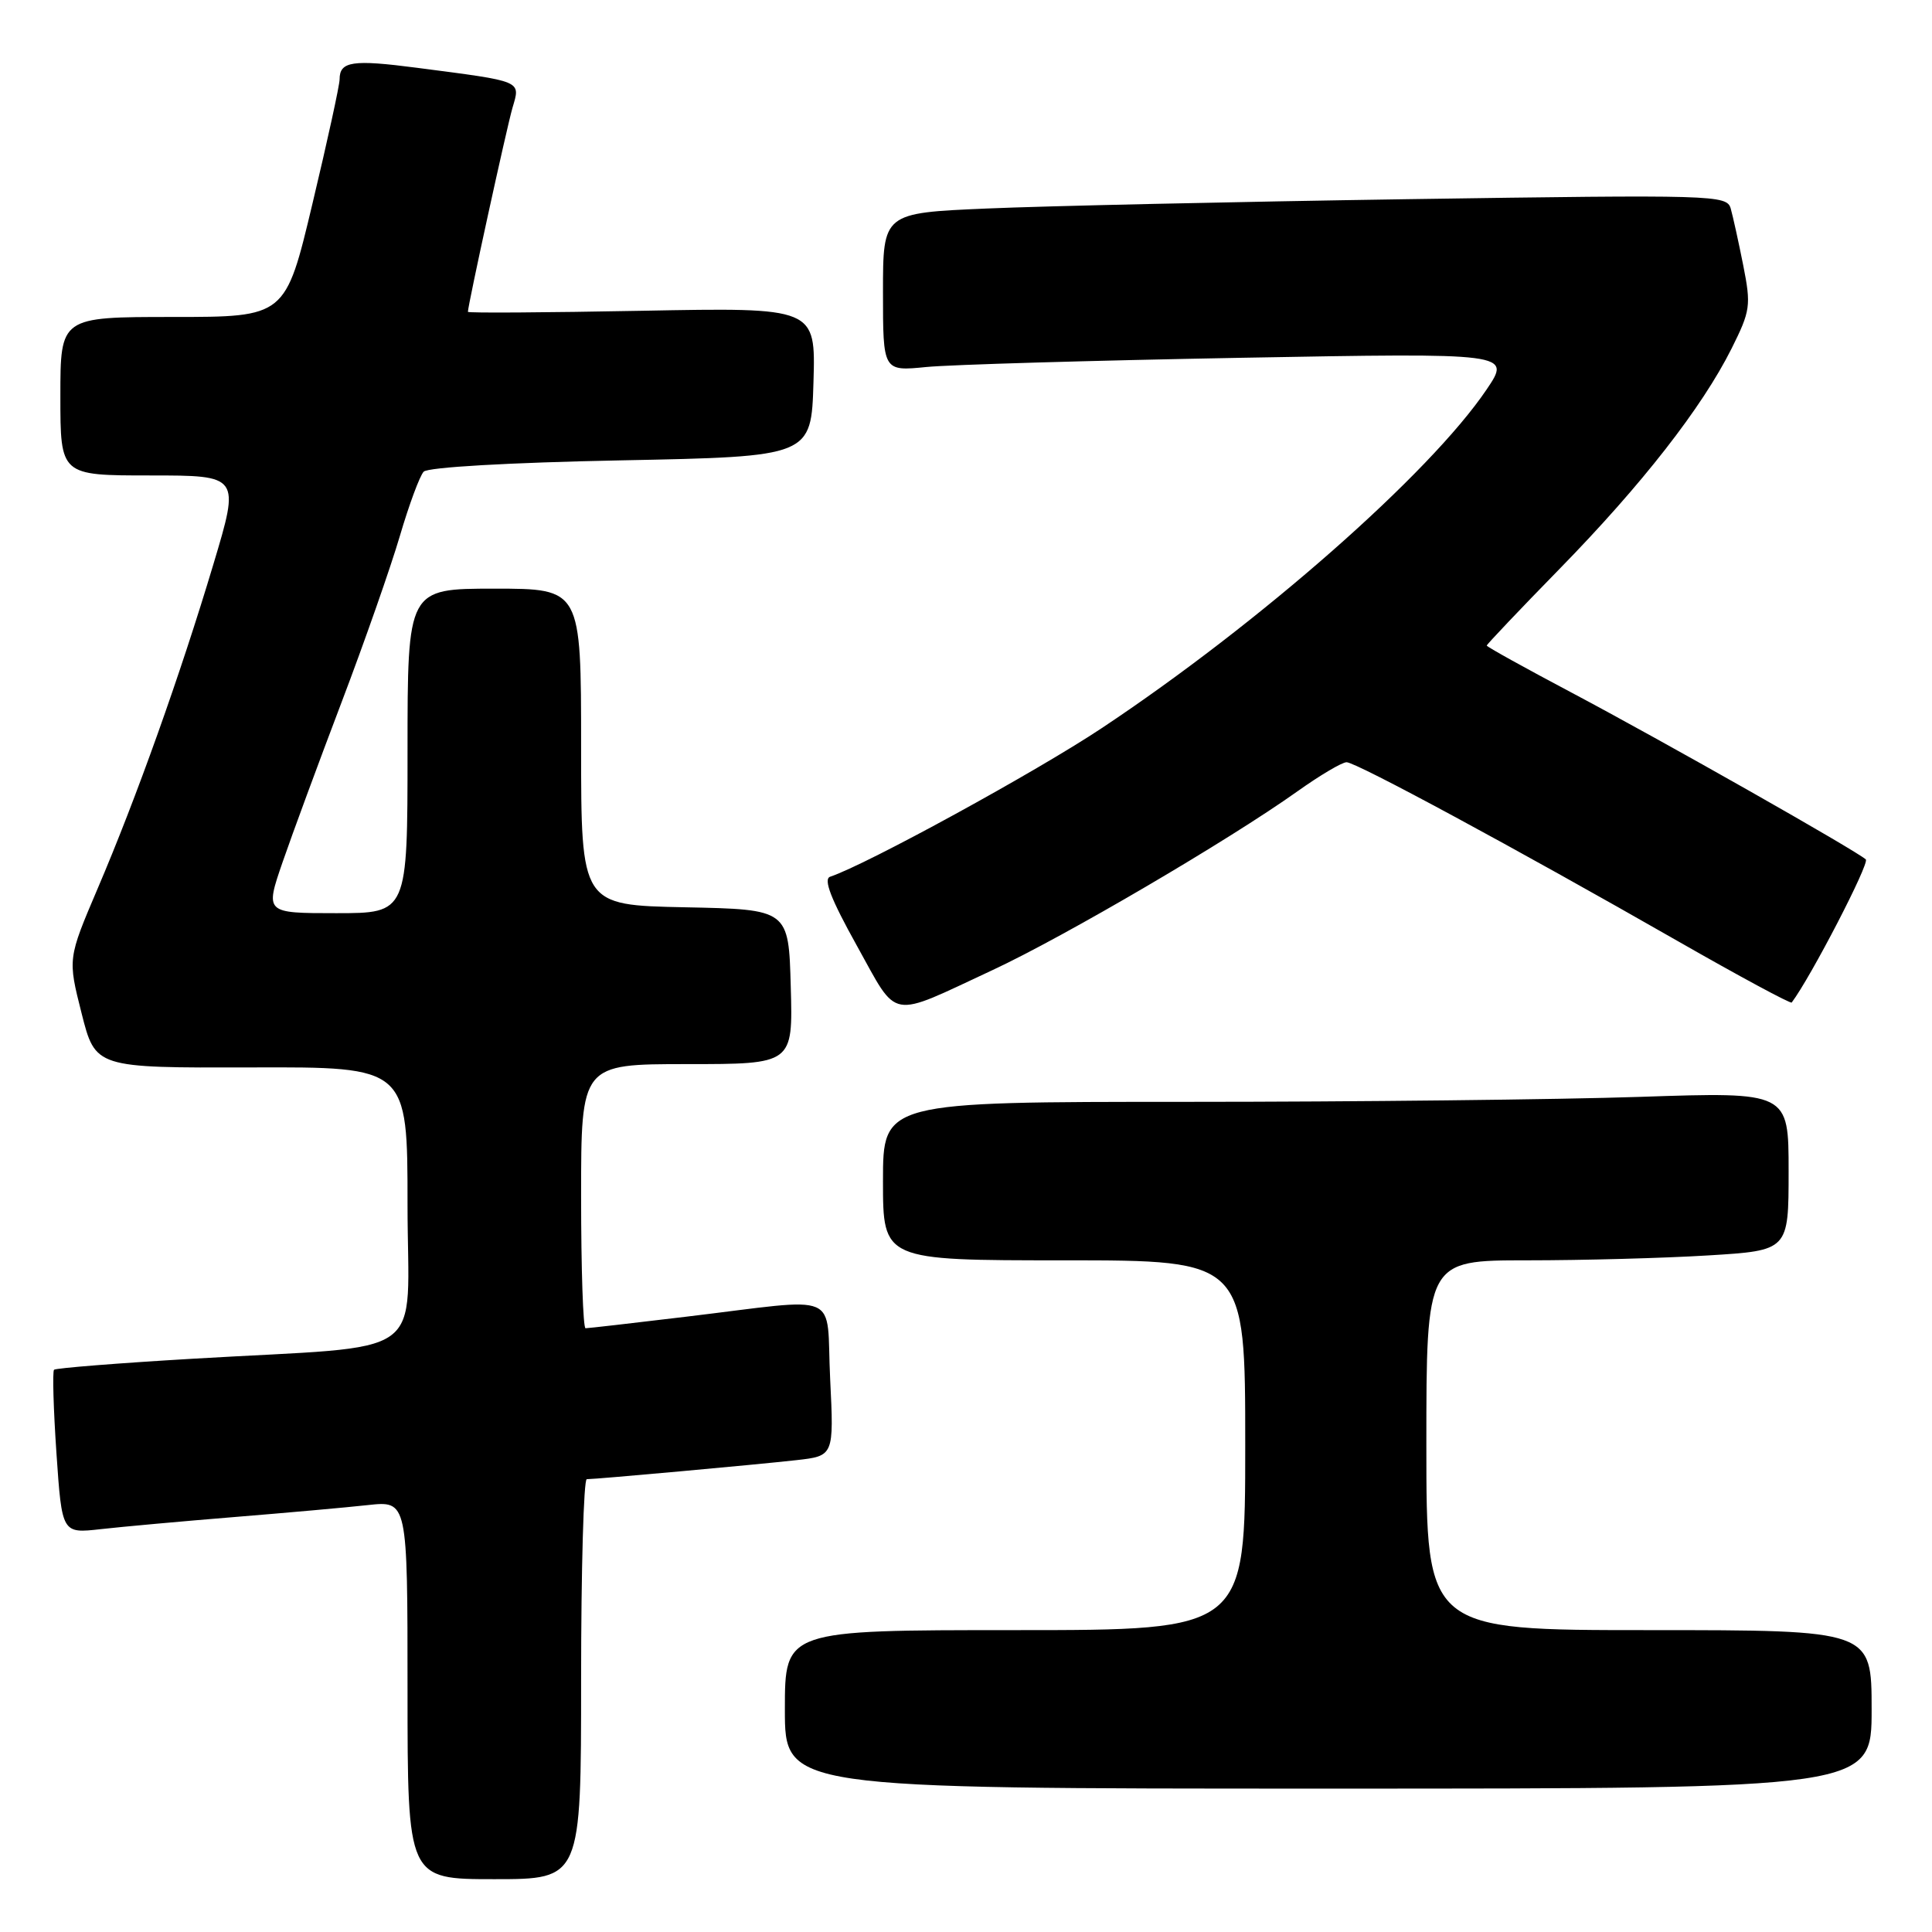 <?xml version="1.0" encoding="UTF-8" standalone="no"?>
<!DOCTYPE svg PUBLIC "-//W3C//DTD SVG 1.1//EN" "http://www.w3.org/Graphics/SVG/1.1/DTD/svg11.dtd" >
<svg xmlns="http://www.w3.org/2000/svg" xmlns:xlink="http://www.w3.org/1999/xlink" version="1.1" viewBox="0 0 256 256">
 <g >
 <path fill="currentColor"
d=" M 77.00 222.50 C 77.00 207.93 77.34 196.00 77.75 196.00 C 79.00 196.00 100.15 194.08 105.50 193.48 C 110.50 192.92 110.50 192.92 110.00 182.71 C 109.42 170.89 111.93 171.96 90.84 174.48 C 83.87 175.32 77.91 176.00 77.59 176.00 C 77.26 176.00 77.00 168.12 77.00 158.50 C 77.00 141.00 77.00 141.00 91.03 141.00 C 105.07 141.00 105.07 141.00 104.78 130.75 C 104.50 120.50 104.50 120.50 90.75 120.22 C 77.00 119.94 77.00 119.94 77.00 98.97 C 77.00 78.00 77.00 78.00 65.50 78.00 C 54.00 78.00 54.00 78.00 54.00 99.50 C 54.00 121.00 54.00 121.00 44.56 121.00 C 35.12 121.00 35.12 121.00 37.44 114.25 C 38.72 110.54 42.25 100.97 45.28 93.00 C 48.31 85.03 51.78 75.12 52.99 71.00 C 54.20 66.88 55.62 63.05 56.14 62.50 C 56.70 61.91 67.49 61.29 82.30 61.00 C 107.50 60.50 107.50 60.50 107.79 50.62 C 108.08 40.74 108.08 40.74 85.04 41.18 C 72.37 41.42 62.00 41.49 62.00 41.32 C 62.00 40.45 67.12 17.01 67.90 14.31 C 68.97 10.64 69.43 10.83 55.23 8.98 C 46.71 7.87 45.00 8.12 45.00 10.51 C 45.00 11.27 43.39 18.67 41.41 26.95 C 37.83 42.00 37.83 42.00 22.91 42.00 C 8.00 42.00 8.00 42.00 8.00 52.50 C 8.00 63.00 8.00 63.00 19.90 63.00 C 31.80 63.00 31.80 63.00 28.28 74.75 C 23.87 89.48 18.06 105.76 12.93 117.76 C 8.98 127.03 8.98 127.03 10.81 134.26 C 12.64 141.50 12.64 141.50 33.32 141.44 C 54.00 141.37 54.00 141.37 54.00 159.62 C 54.00 180.64 57.46 178.15 25.53 180.04 C 15.65 180.62 7.39 181.28 7.16 181.50 C 6.94 181.73 7.08 186.70 7.48 192.56 C 8.21 203.20 8.21 203.20 13.35 202.62 C 16.18 202.30 24.12 201.58 31.00 201.02 C 37.88 200.46 45.86 199.75 48.75 199.43 C 54.00 198.86 54.00 198.86 54.00 223.93 C 54.00 249.00 54.00 249.00 65.50 249.00 C 77.00 249.00 77.00 249.00 77.00 222.50 Z  M 248.00 226.50 C 248.00 216.00 248.00 216.00 218.50 216.00 C 189.00 216.00 189.00 216.00 189.00 191.50 C 189.00 167.00 189.00 167.00 202.34 167.00 C 209.68 167.00 220.48 166.71 226.34 166.35 C 237.00 165.70 237.00 165.70 237.00 155.19 C 237.00 144.68 237.00 144.68 217.34 145.34 C 206.53 145.70 179.53 146.00 157.34 146.00 C 117.00 146.00 117.00 146.00 117.00 156.50 C 117.00 167.00 117.00 167.00 141.00 167.00 C 165.00 167.00 165.00 167.00 165.00 191.50 C 165.00 216.00 165.00 216.00 134.50 216.00 C 104.00 216.00 104.00 216.00 104.00 226.50 C 104.00 237.00 104.00 237.00 176.00 237.00 C 248.00 237.00 248.00 237.00 248.00 226.50 Z  M 131.50 128.55 C 141.02 124.12 162.83 111.33 171.91 104.86 C 174.89 102.74 177.82 101.00 178.43 101.00 C 179.69 101.00 200.77 112.38 222.33 124.71 C 230.48 129.37 237.27 133.03 237.41 132.84 C 239.95 129.47 247.76 114.38 247.23 113.88 C 246.02 112.75 220.29 98.16 208.25 91.78 C 202.06 88.50 197.00 85.70 197.00 85.54 C 197.00 85.39 201.34 80.81 206.65 75.38 C 217.56 64.22 225.52 54.02 229.45 46.17 C 231.94 41.18 232.04 40.49 230.99 35.17 C 230.37 32.05 229.62 28.66 229.33 27.63 C 228.81 25.83 227.24 25.79 186.64 26.39 C 163.47 26.74 138.31 27.30 130.75 27.63 C 117.00 28.22 117.00 28.22 117.00 38.71 C 117.00 49.20 117.00 49.20 122.75 48.63 C 125.91 48.32 144.65 47.77 164.38 47.41 C 200.26 46.76 200.26 46.76 196.97 51.63 C 189.43 62.77 166.99 82.52 145.99 96.48 C 137.27 102.28 114.84 114.55 110.00 116.17 C 109.07 116.48 110.10 119.13 113.54 125.31 C 119.10 135.30 117.60 135.02 131.50 128.55 Z "/>
</g>
</svg>